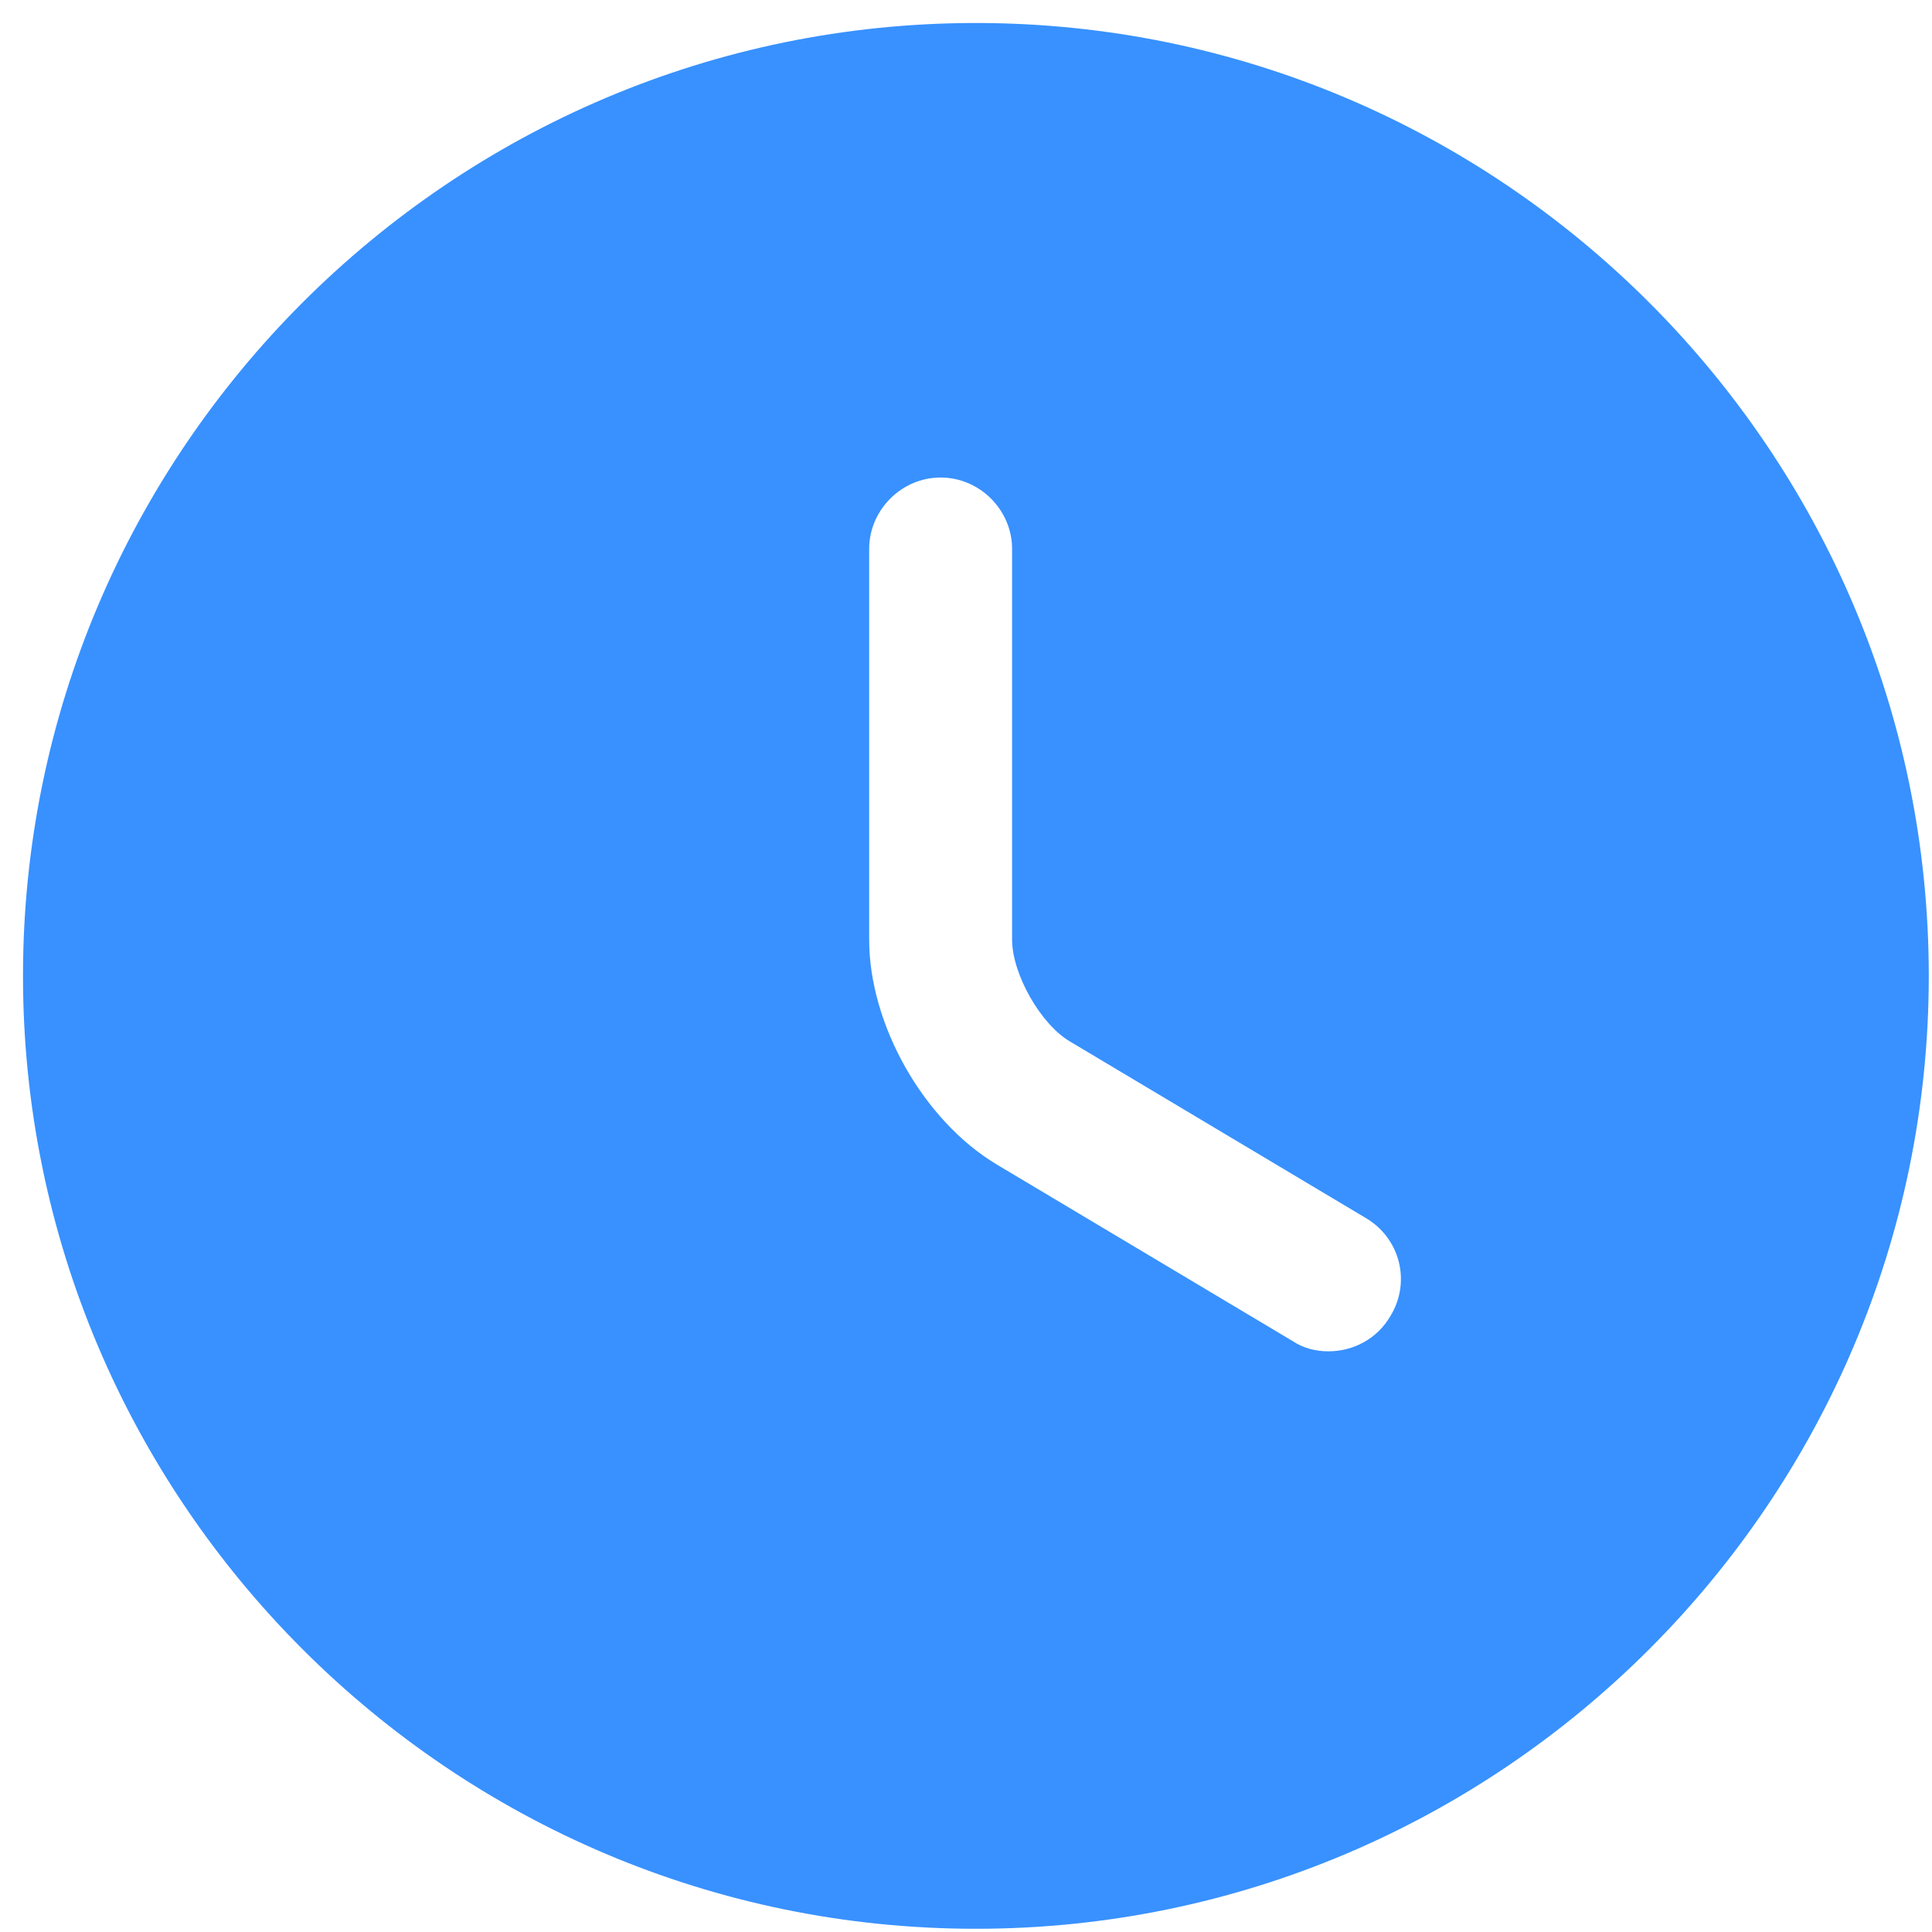 <svg width="84" height="84" viewBox="0 0 84 84" fill="none" xmlns="http://www.w3.org/2000/svg">
<g id="clockFrame">
<g id="clockIcon">
<path id="clock" d="M42.43 1C19.602 1 1 19.602 1 42.43C1 65.258 19.602 83.86 42.43 83.86C65.258 83.86 83.86 65.258 83.86 42.43C83.86 19.602 65.258 1 42.43 1ZM60.452 57.221C59.872 58.215 58.836 58.753 57.759 58.753C57.221 58.753 56.682 58.629 56.185 58.298L43.342 50.633C40.151 48.727 37.79 44.543 37.79 40.856V23.869C37.79 22.171 39.199 20.762 40.897 20.762C42.596 20.762 44.004 22.171 44.004 23.869V40.856C44.004 42.347 45.247 44.543 46.532 45.289L59.375 52.953C60.866 53.823 61.364 55.729 60.452 57.221Z" fill="#3891FF"/>
</g>
</g>
</svg>
